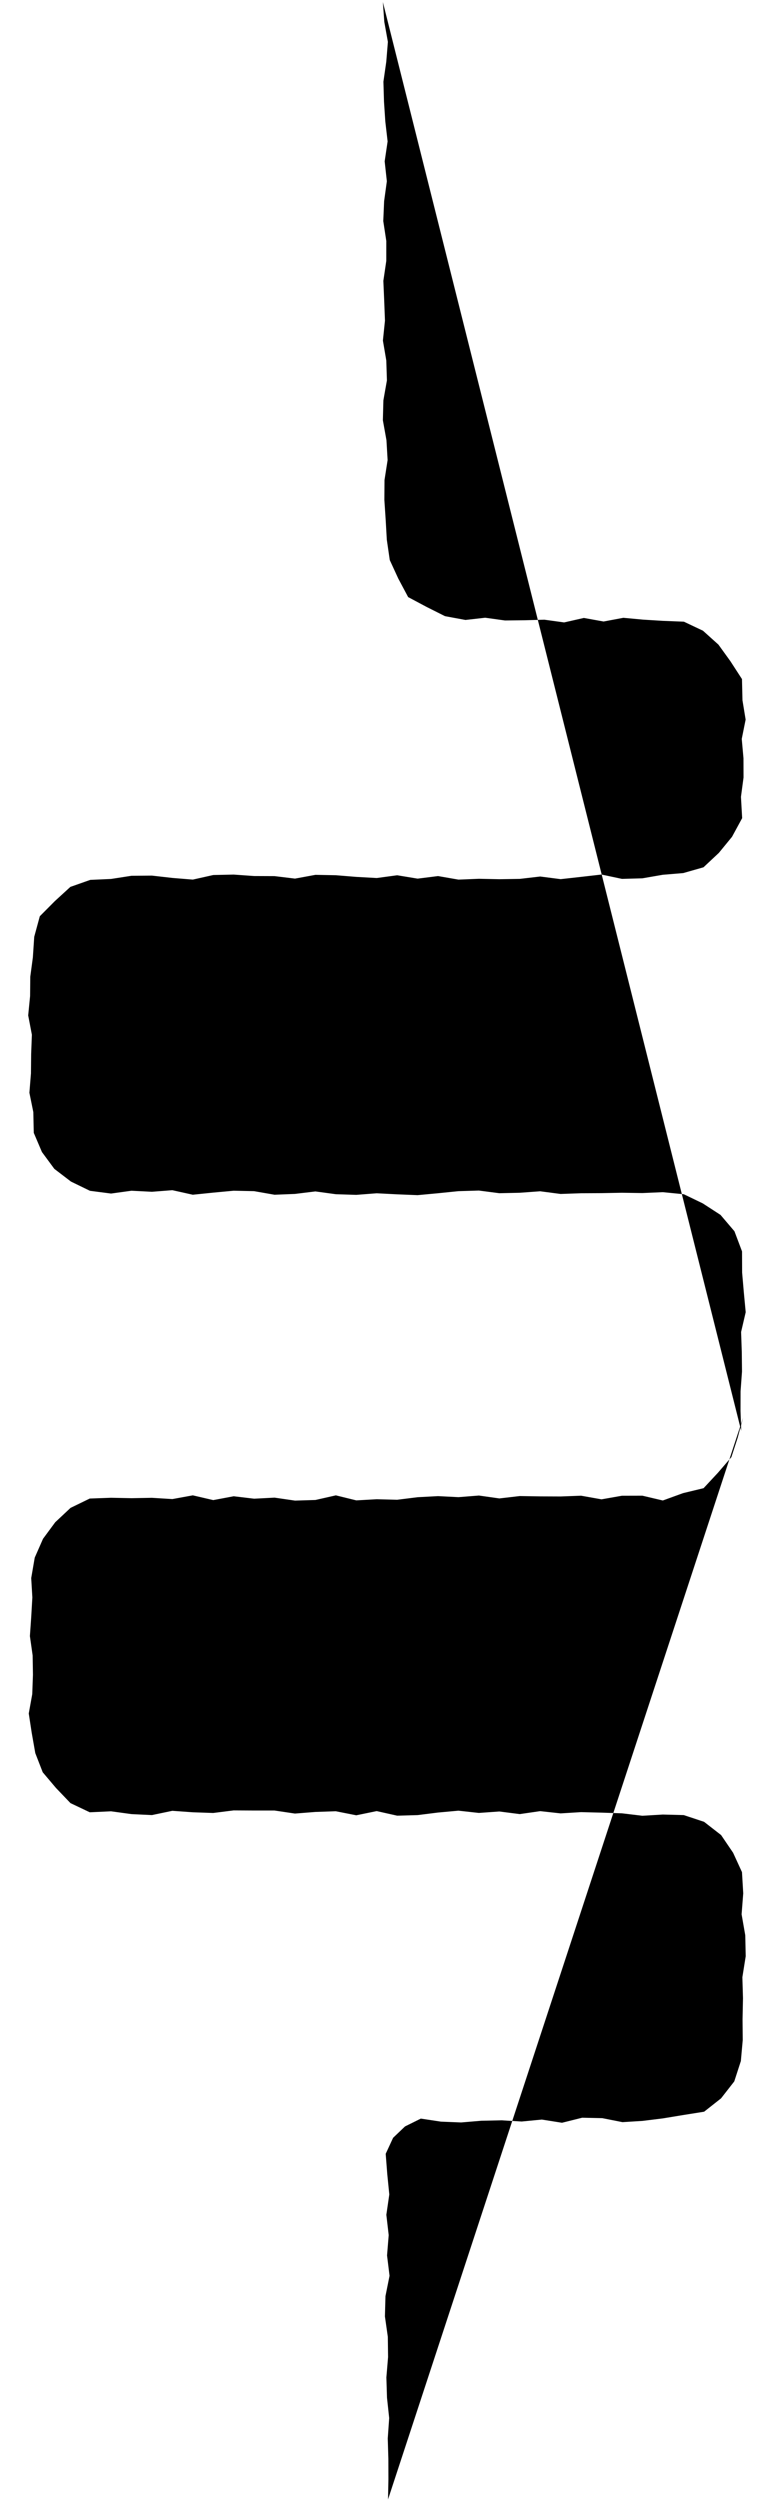 <svg id="Isolation_Mode" data-name="Isolation Mode" xmlns="http://www.w3.org/2000/svg" viewBox="0 0 693.08 2238.07">
  <polyline class="cls-1" points="665.43 1269.06 660.58 1287.03 654.9 1304.5 642.9 1318.44 630.02 1332.28 611.65 1336.71 593.52 1343.3 575.22 1338.99 556.93 1339.04 538.63 1342.26 520.33 1339.01 502.04 1339.7 483.74 1339.62 465.44 1339.32 447.14 1341.45 428.85 1338.86 410.55 1340.31 392.25 1339.39 373.95 1340.36 355.65 1342.64 337.35 1342.16 319.06 1343.2 300.76 1338.7 282.46 1342.84 264.16 1343.4 245.86 1340.74 227.56 1341.69 209.26 1339.51 190.96 1342.95 172.66 1338.69 154.36 1342.03 136.06 1340.9 117.75 1341.23 99.44 1340.86 80.36 1341.55 63.16 1349.92 49.45 1362.77 38.52 1377.59 31.1 1394.45 27.95 1412.76 28.97 1430.08 27.97 1447.39 26.77 1464.7 29.23 1482.01 29.5 1499.33 28.88 1516.65 25.75 1533.97 28.4 1551.29 31.6 1569.47 38.26 1586.61 50.1 1600.63 63.11 1614.22 80.38 1622.43 99.44 1621.55 117.74 1624.06 136.03 1624.93 154.33 1621.11 172.63 1622.42 190.92 1623.05 209.22 1620.74 227.52 1620.85 245.82 1620.85 264.12 1623.57 282.41 1622.12 300.71 1621.5 319.01 1625.12 337.31 1621.36 355.61 1625.46 373.91 1624.95 392.2 1622.66 410.5 1620.99 428.8 1623.01 447.1 1621.71 465.4 1624.05 483.7 1621.4 502 1623.41 520.3 1622.29 538.6 1622.74 556.91 1623.35 575.21 1625.54 593.52 1624.45 612.29 1624.94 630.48 1630.97 645.7 1642.81 656.45 1658.65 664.41 1675.99 665.53 1694.99 664.07 1713.76 667.35 1732.53 667.75 1751.3 664.76 1770.08 665.31 1788.86 664.92 1807.64 665.08 1826.42 663.4 1845.14 657.5 1863.36 645.65 1878.54 630.51 1890.48 611.5 1893.5 593.52 1896.47 575.47 1898.7 557.41 1899.83 539.36 1896.26 521.3 1895.86 503.25 1900.38 485.19 1897.52 467.13 1899.26 449.08 1898.19 431.02 1898.57 412.96 1900.1 394.9 1899.38 376.83 1896.65 362.68 1903.66 352.01 1913.84 345.37 1928.17 346.78 1946.37 348.6 1964.57 345.95 1982.77 348.06 2000.97 346.58 2019.17 348.82 2037.36 345.17 2055.56 344.68 2073.76 347.27 2091.96 347.5 2110.16 345.98 2128.36 346.54 2146.56 348.5 2164.76 347.21 2182.97 347.76 2201.17 347.81 2219.38 347.46 2237.59"/>
  <polyline class="cls-1" points="342.83 1.82 344.13 19.65 347.34 37.48 345.89 55.3 343.33 73.13 343.85 90.96 345.03 108.79 347.09 126.62 344.45 144.44 346.41 162.27 343.96 180.1 343.2 197.93 345.92 215.76 345.9 233.59 343.27 251.42 344.04 269.25 344.72 287.07 342.87 304.9 345.91 322.73 346.47 340.56 343.31 358.39 342.84 376.22 346.05 394.05 347.09 411.88 344.31 429.72 344.18 447.55 345.36 465.39 346.38 483.23 349.02 501.39 356.64 517.96 365.48 534.55 382.07 543.39 398.47 551.62 416.8 555.01 434.47 553.01 452.14 555.47 469.81 555.28 487.48 554.78 505.15 557.22 522.82 553.21 540.49 556.4 558.17 553.08 575.84 554.72 593.52 555.81 612.38 556.55 629.48 564.64 643.34 577.11 654.07 591.98 664.41 607.94 664.85 626.93 667.68 644.21 664.2 661.5 665.75 678.79 665.8 696.09 663.49 713.38 664.57 732.42 655.48 749.15 643.69 763.55 629.93 776.44 611.8 781.61 593.52 783.13 575.22 786.3 556.93 786.81 538.63 782.92 520.33 785.01 502.04 787.05 483.74 784.69 465.44 786.81 447.14 787.1 428.85 786.72 410.55 787.47 392.25 784.29 373.95 786.59 355.65 783.57 337.35 786.04 319.06 785.03 300.76 783.54 282.46 783.19 264.16 786.56 245.86 784.34 227.56 784.26 209.26 782.96 190.96 783.35 172.66 787.45 154.36 785.96 136.06 783.88 117.75 784.03 99.44 786.87 80.85 787.7 63.01 793.98 49.09 806.73 35.65 820.25 30.65 838.65 29.43 857.08 27.11 874.39 26.95 891.71 25.24 909.02 28.55 926.33 27.89 943.65 27.72 960.96 26.32 978.28 29.84 995.6 30.23 1014.15 37.55 1031.34 48.64 1046.4 63.54 1057.79 80.56 1066.06 99.44 1068.51 117.74 1065.99 136.03 1066.93 154.33 1065.5 172.63 1069.57 190.92 1067.69 209.22 1065.98 227.52 1066.37 245.82 1069.58 264.12 1068.85 282.41 1066.61 300.71 1069.11 319.01 1069.69 337.31 1068.27 355.61 1069.21 373.91 1069.95 392.2 1068.24 410.5 1066.38 428.8 1065.83 447.1 1068.21 465.4 1067.81 483.7 1066.48 502 1068.88 520.3 1068.24 538.6 1068.14 556.91 1067.8 575.21 1068.07 593.52 1067.28 612.32 1069.13 629.3 1077.33 645.19 1087.63 657.66 1102.27 664.46 1120.3 664.54 1139.31 666.07 1157.02 667.74 1174.73 663.62 1192.44 664.23 1210.15 664.43 1227.86 663.14 1245.57 663.1 1263.29 663.75 1281.01"/>
</svg>